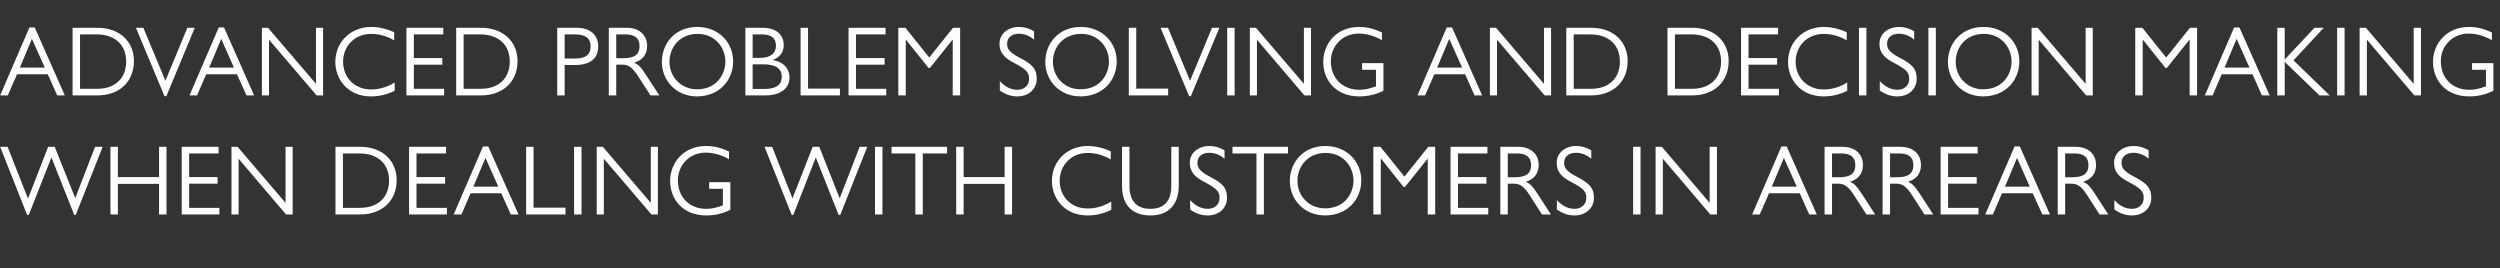 <?xml version="1.0" standalone="no"?><!DOCTYPE svg PUBLIC "-//W3C//DTD SVG 1.1//EN" "http://www.w3.org/Graphics/SVG/1.1/DTD/svg11.dtd"><svg xmlns="http://www.w3.org/2000/svg" version="1.1" width="1512px" height="162.3px" viewBox="0 -14 1512 162.3" style="top:-14px"><rect x="0" y="-14" width="1512" height="162.3" fill="#333333" stroke="none"/>  <desc>Advanced Problem Solving And Decision Making When Dealing With Customers In Arrears</desc>  <defs/>  <g id="Polygon15928">    <path d="M 0.1 74.8 L 4.6 74.8 L 16.9 106 L 17 106 L 29.1 74.8 L 33.1 74.8 L 45.5 105.8 L 45.5 105.8 L 57.5 74.8 L 62.1 74.8 L 45.8 116 L 44.9 116 L 31.1 81.2 L 17.4 116 L 16.4 116 L 0.1 74.8 Z M 71.3 74.8 L 71.3 93.1 L 96.2 93.1 L 96.2 74.8 L 100.7 74.8 L 100.7 115.7 L 96.2 115.7 L 96.2 97.2 L 71.3 97.2 L 71.3 115.7 L 66.8 115.7 L 66.8 74.8 L 71.3 74.8 Z M 132.2 74.8 L 132.2 78.8 L 114.4 78.8 L 114.4 93.1 L 131.6 93.1 L 131.6 97.1 L 114.4 97.1 L 114.4 111.7 L 132.7 111.7 L 132.7 115.7 L 109.9 115.7 L 109.9 74.8 L 132.2 74.8 Z M 143.7 74.8 L 172.7 108.7 L 172.7 74.8 L 177 74.8 L 177 115.7 L 173 115.7 L 144.3 82 L 144.3 115.7 L 140 115.7 L 140 74.8 L 143.7 74.8 Z M 202.9 74.8 C 202.9 74.8 217.92 74.82 217.9 74.8 C 231.3 74.8 239.9 83.2 239.9 94.9 C 239.9 107.6 230.9 115.7 217.9 115.7 C 217.92 115.74 202.9 115.7 202.9 115.7 L 202.9 74.8 Z M 217.9 111.7 C 228.6 111.7 235.3 105.3 235.3 95.2 C 235.3 85.3 228.8 78.8 217.2 78.8 C 217.2 78.84 207.4 78.8 207.4 78.8 L 207.4 111.7 C 207.4 111.7 217.86 111.66 217.9 111.7 Z M 269.8 74.8 L 269.8 78.8 L 251.9 78.8 L 251.9 93.1 L 269.2 93.1 L 269.2 97.1 L 251.9 97.1 L 251.9 111.7 L 270.3 111.7 L 270.3 115.7 L 247.4 115.7 L 247.4 74.8 L 269.8 74.8 Z M 295.3 74.6 L 313.6 115.7 L 308.9 115.7 L 303.2 102.9 L 284.6 102.9 L 279.1 115.7 L 274.4 115.7 L 292.1 74.6 L 295.3 74.6 Z M 286.3 98.9 L 301.4 98.9 L 293.6 81.5 L 286.3 98.9 Z M 322.7 74.8 L 322.7 111.6 L 342 111.6 L 342 115.7 L 318.2 115.7 L 318.2 74.8 L 322.7 74.8 Z M 351.7 74.8 L 351.7 115.7 L 347.2 115.7 L 347.2 74.8 L 351.7 74.8 Z M 364.6 74.8 L 393.6 108.7 L 393.6 74.8 L 397.9 74.8 L 397.9 115.7 L 394 115.7 L 365.2 82 L 365.2 115.7 L 360.9 115.7 L 360.9 74.8 L 364.6 74.8 Z M 440.9 82.3 C 436.4 79.7 431.4 78.3 426.8 78.3 C 417.3 78.3 410 85.5 410 95.1 C 410 105.2 416.9 112.3 427.1 112.3 C 430.6 112.3 433 111.7 437.2 110.2 C 437.22 110.16 437.2 100.2 437.2 100.2 L 428.9 100.2 L 428.9 96.2 L 441.7 96.2 C 441.7 96.2 441.72 112.92 441.7 112.9 C 437 115.2 432.5 116.3 427.1 116.3 C 412.5 116.3 405.3 106 405.3 95.5 C 405.3 83.9 413.9 74.3 427 74.3 C 431.6 74.3 435.5 75.2 440.9 77.6 C 440.9 77.6 440.9 82.3 440.9 82.3 Z M 462.4 74.8 L 467 74.8 L 479.3 106 L 479.3 106 L 491.5 74.8 L 495.5 74.8 L 507.8 105.8 L 507.9 105.8 L 519.9 74.8 L 524.5 74.8 L 508.2 116 L 507.2 116 L 493.4 81.2 L 479.8 116 L 478.8 116 L 462.4 74.8 Z M 533.7 74.8 L 533.7 115.7 L 529.2 115.7 L 529.2 74.8 L 533.7 74.8 Z M 572.8 74.8 L 572.8 78.8 L 558.1 78.8 L 558.1 115.7 L 553.6 115.7 L 553.6 78.8 L 539.2 78.8 L 539.2 74.8 L 572.8 74.8 Z M 582.8 74.8 L 582.8 93.1 L 607.6 93.1 L 607.6 74.8 L 612.1 74.8 L 612.1 115.7 L 607.6 115.7 L 607.6 97.2 L 582.8 97.2 L 582.8 115.7 L 578.3 115.7 L 578.3 74.8 L 582.8 74.8 Z M 671.8 77.5 C 671.8 77.5 671.8 82.4 671.8 82.4 C 667.4 79.9 662.7 78.5 657.9 78.5 C 647.5 78.5 640.9 86.3 640.9 95.3 C 640.9 104.5 647.4 112.1 657.8 112.1 C 662.9 112.1 667.7 110.6 672.1 107.9 C 672.1 107.9 672.1 112.9 672.1 112.9 C 667.5 115.2 662.8 116.3 657.7 116.3 C 643.6 116.3 636.2 105.7 636.2 95.5 C 636.2 83.3 645.5 74.3 657.8 74.3 C 662.5 74.3 667.1 75.4 671.8 77.5 Z M 683.1 74.8 C 683.1 74.8 683.09 98.4 683.1 98.4 C 683.1 107.5 687.4 112.3 695.8 112.3 C 704.3 112.3 708.4 107.3 708.4 98.4 C 708.41 98.4 708.4 74.8 708.4 74.8 L 712.9 74.8 C 712.9 74.8 712.91 98.4 712.9 98.4 C 712.9 109.1 707.2 116.3 695.9 116.3 C 684.6 116.3 678.6 109.9 678.6 98.4 C 678.59 98.4 678.6 74.8 678.6 74.8 L 683.1 74.8 Z M 740.6 76.9 C 740.6 76.9 740.6 82 740.6 82 C 737.8 79.6 734.7 78.4 731.3 78.4 C 727 78.4 724.2 80.8 724.2 84.3 C 724.2 87 724.9 89.3 731.6 92.8 C 740.1 97.1 742.1 100.1 742.1 105.7 C 742.1 111.7 737.5 116.3 730.4 116.3 C 726.5 116.3 722.9 115 719.8 112.7 C 719.8 112.7 719.8 107 719.8 107 C 722.9 110.4 726.5 112.3 730.4 112.3 C 734.6 112.3 737.6 109.7 737.6 105.7 C 737.6 102.2 736.4 100.2 728.5 96.1 C 722.1 92.8 719.6 89.6 719.6 84.4 C 719.6 78.6 724.6 74.3 731.5 74.3 C 734.6 74.3 737.8 75.2 740.6 76.9 Z M 779 74.8 L 779 78.8 L 764.4 78.8 L 764.4 115.7 L 759.9 115.7 L 759.9 78.8 L 745.4 78.8 L 745.4 74.8 L 779 74.8 Z M 823.3 95.1 C 823.3 106.6 814.9 116.3 801.4 116.3 C 788.6 116.3 780.1 106.6 780.1 95.5 C 780.1 84.1 788.3 74.3 801.5 74.3 C 814.6 74.3 823.3 83.8 823.3 95.1 Z M 784.7 95.3 C 784.7 105 792.2 112.1 801.4 112 C 813.6 112 818.6 102.6 818.6 95.2 C 818.6 86.9 812.5 78.5 801.8 78.5 C 790.6 78.5 784.7 87 784.7 95.3 Z M 830.6 74.8 L 834.9 74.8 L 849.4 92.8 L 863.8 74.8 L 868 74.8 L 868 115.7 L 863.5 115.7 L 863.5 82 L 863.4 82 L 849.7 99.1 L 848.9 99.1 L 835.3 82 L 835.1 82 L 835.1 115.7 L 830.6 115.7 L 830.6 74.8 Z M 899.6 74.8 L 899.6 78.8 L 881.8 78.8 L 881.8 93.1 L 899 93.1 L 899 97.1 L 881.8 97.1 L 881.8 111.7 L 900.1 111.7 L 900.1 115.7 L 877.3 115.7 L 877.3 74.8 L 899.6 74.8 Z M 907.4 74.8 C 907.4 74.8 918.11 74.82 918.1 74.8 C 926.3 74.8 930.6 79.6 930.6 85.8 C 930.6 90.9 927.8 94.4 922.9 95.9 C 925.5 97.3 926.7 98.3 930.1 103.5 C 930.05 103.5 938 115.7 938 115.7 L 932.6 115.7 C 932.6 115.7 925.43 104.46 925.4 104.5 C 921.7 98.5 919.1 97.1 915.7 97.1 C 915.65 97.14 911.9 97.1 911.9 97.1 L 911.9 115.7 L 907.4 115.7 L 907.4 74.8 Z M 916.1 93.2 C 921.7 93.2 926 91.8 926 85.9 C 926 80.8 922.7 78.8 917.5 78.8 C 917.51 78.78 911.9 78.8 911.9 78.8 L 911.9 93.2 C 911.9 93.2 916.07 93.18 916.1 93.2 Z M 962.4 76.9 C 962.4 76.9 962.4 82 962.4 82 C 959.6 79.6 956.5 78.4 953.2 78.4 C 948.8 78.4 946 80.8 946 84.3 C 946 87 946.7 89.3 953.5 92.8 C 961.9 97.1 964 100.1 964 105.7 C 964 111.7 959.3 116.3 952.3 116.3 C 948.4 116.3 944.8 115 941.6 112.7 C 941.6 112.7 941.6 107 941.6 107 C 944.7 110.4 948.3 112.3 952.3 112.3 C 956.4 112.3 959.4 109.7 959.4 105.7 C 959.4 102.2 958.3 100.2 950.3 96.1 C 943.9 92.8 941.5 89.6 941.5 84.4 C 941.5 78.6 946.4 74.3 953.3 74.3 C 956.5 74.3 959.6 75.2 962.4 76.9 Z M 992.2 74.8 L 992.2 115.7 L 987.7 115.7 L 987.7 74.8 L 992.2 74.8 Z M 1005.1 74.8 L 1034 108.7 L 1034 74.8 L 1038.4 74.8 L 1038.4 115.7 L 1034.4 115.7 L 1005.7 82 L 1005.7 115.7 L 1001.3 115.7 L 1001.3 74.8 L 1005.1 74.8 Z M 1080.6 74.6 L 1098.8 115.7 L 1094.2 115.7 L 1088.5 102.9 L 1069.9 102.9 L 1064.3 115.7 L 1059.7 115.7 L 1077.4 74.6 L 1080.6 74.6 Z M 1071.6 98.9 L 1086.7 98.9 L 1078.9 81.5 L 1071.6 98.9 Z M 1103.5 74.8 C 1103.5 74.8 1114.25 74.82 1114.3 74.8 C 1122.5 74.8 1126.7 79.6 1126.7 85.8 C 1126.7 90.9 1124 94.4 1119 95.9 C 1121.6 97.3 1122.8 98.3 1126.2 103.5 C 1126.19 103.5 1134.1 115.7 1134.1 115.7 L 1128.8 115.7 C 1128.8 115.7 1121.57 104.46 1121.6 104.5 C 1117.8 98.5 1115.3 97.1 1111.8 97.1 C 1111.79 97.14 1108 97.1 1108 97.1 L 1108 115.7 L 1103.5 115.7 L 1103.5 74.8 Z M 1112.2 93.2 C 1117.9 93.2 1122.1 91.8 1122.1 85.9 C 1122.1 80.8 1118.9 78.8 1113.7 78.8 C 1113.65 78.78 1108 78.8 1108 78.8 L 1108 93.2 C 1108 93.2 1112.21 93.18 1112.2 93.2 Z M 1138.6 74.8 C 1138.6 74.8 1149.35 74.82 1149.3 74.8 C 1157.6 74.8 1161.8 79.6 1161.8 85.8 C 1161.8 90.9 1159.1 94.4 1154.1 95.9 C 1156.7 97.3 1157.9 98.3 1161.3 103.5 C 1161.29 103.5 1169.2 115.7 1169.2 115.7 L 1163.9 115.7 C 1163.9 115.7 1156.67 104.46 1156.7 104.5 C 1152.9 98.5 1150.4 97.1 1146.9 97.1 C 1146.89 97.14 1143.1 97.1 1143.1 97.1 L 1143.1 115.7 L 1138.6 115.7 L 1138.6 74.8 Z M 1147.3 93.2 C 1152.9 93.2 1157.2 91.8 1157.2 85.9 C 1157.2 80.8 1154 78.8 1148.7 78.8 C 1148.75 78.78 1143.1 78.8 1143.1 78.8 L 1143.1 93.2 C 1143.1 93.2 1147.31 93.18 1147.3 93.2 Z M 1196.1 74.8 L 1196.1 78.8 L 1178.2 78.8 L 1178.2 93.1 L 1195.5 93.1 L 1195.5 97.1 L 1178.2 97.1 L 1178.2 111.7 L 1196.6 111.7 L 1196.6 115.7 L 1173.7 115.7 L 1173.7 74.8 L 1196.1 74.8 Z M 1221.6 74.6 L 1239.8 115.7 L 1235.2 115.7 L 1229.4 102.9 L 1210.8 102.9 L 1205.3 115.7 L 1200.7 115.7 L 1218.4 74.6 L 1221.6 74.6 Z M 1212.6 98.9 L 1227.6 98.9 L 1219.9 81.5 L 1212.6 98.9 Z M 1244.5 74.8 C 1244.5 74.8 1255.25 74.82 1255.2 74.8 C 1263.5 74.8 1267.7 79.6 1267.7 85.8 C 1267.7 90.9 1265 94.4 1260 95.9 C 1262.6 97.3 1263.8 98.3 1267.2 103.5 C 1267.19 103.5 1275.1 115.7 1275.1 115.7 L 1269.8 115.7 C 1269.8 115.7 1262.57 104.46 1262.6 104.5 C 1258.8 98.5 1256.3 97.1 1252.8 97.1 C 1252.79 97.14 1249 97.1 1249 97.1 L 1249 115.7 L 1244.5 115.7 L 1244.5 74.8 Z M 1253.2 93.2 C 1258.8 93.2 1263.1 91.8 1263.1 85.9 C 1263.1 80.8 1259.9 78.8 1254.6 78.8 C 1254.65 78.78 1249 78.8 1249 78.8 L 1249 93.2 C 1249 93.2 1253.21 93.18 1253.2 93.2 Z M 1299.5 76.9 C 1299.5 76.9 1299.5 82 1299.5 82 C 1296.7 79.6 1293.6 78.4 1290.3 78.4 C 1286 78.4 1283.1 80.8 1283.1 84.3 C 1283.1 87 1283.8 89.3 1290.6 92.8 C 1299 97.1 1301.1 100.1 1301.1 105.7 C 1301.1 111.7 1296.4 116.3 1289.4 116.3 C 1285.5 116.3 1281.9 115 1278.8 112.7 C 1278.8 112.7 1278.8 107 1278.8 107 C 1281.8 110.4 1285.4 112.3 1289.4 112.3 C 1293.5 112.3 1296.5 109.7 1296.5 105.7 C 1296.5 102.2 1295.4 100.2 1287.5 96.1 C 1281 92.8 1278.6 89.6 1278.6 84.4 C 1278.6 78.6 1283.6 74.3 1290.4 74.3 C 1293.6 74.3 1296.8 75.2 1299.5 76.9 Z " stroke="none" fill="#fff"/>  </g>  <g id="Polygon15927">    <path d="M 21 2.6 L 39.2 43.7 L 34.6 43.7 L 28.9 30.9 L 10.3 30.9 L 4.7 43.7 L 0.1 43.7 L 17.8 2.6 L 21 2.6 Z M 12 26.9 L 27.1 26.9 L 19.3 9.5 L 12 26.9 Z M 43.9 2.8 C 43.9 2.8 58.98 2.82 59 2.8 C 72.4 2.8 81 11.2 81 22.9 C 81 35.6 72 43.7 59 43.7 C 58.98 43.74 43.9 43.7 43.9 43.7 L 43.9 2.8 Z M 58.9 39.7 C 69.7 39.7 76.3 33.3 76.3 23.2 C 76.3 13.3 69.8 6.8 58.3 6.8 C 58.26 6.84 48.4 6.8 48.4 6.8 L 48.4 39.7 C 48.4 39.7 58.92 39.66 58.9 39.7 Z M 82.2 2.8 L 86.7 2.8 L 100 34.7 L 100.1 34.7 L 113.3 2.8 L 117.8 2.8 L 100.6 44.2 L 99.5 44.2 L 82.2 2.8 Z M 135.5 2.6 L 153.7 43.7 L 149.1 43.7 L 143.3 30.9 L 124.7 30.9 L 119.2 43.7 L 114.6 43.7 L 132.3 2.6 L 135.5 2.6 Z M 126.5 26.9 L 141.5 26.9 L 133.8 9.5 L 126.5 26.9 Z M 162.1 2.8 L 191.1 36.7 L 191.1 2.8 L 195.4 2.8 L 195.4 43.7 L 191.5 43.7 L 162.7 10 L 162.7 43.7 L 158.4 43.7 L 158.4 2.8 L 162.1 2.8 Z M 238.4 5.5 C 238.4 5.5 238.4 10.4 238.4 10.4 C 234.1 7.9 229.3 6.5 224.5 6.5 C 214.1 6.5 207.5 14.3 207.5 23.3 C 207.5 32.5 214 40.1 224.5 40.1 C 229.6 40.1 234.3 38.6 238.7 35.9 C 238.7 35.9 238.7 40.9 238.7 40.9 C 234.1 43.2 229.4 44.3 224.3 44.3 C 210.2 44.3 202.8 33.7 202.8 23.5 C 202.8 11.3 212.2 2.3 224.5 2.3 C 229.1 2.3 233.8 3.4 238.4 5.5 Z M 268.1 2.8 L 268.1 6.8 L 250.3 6.8 L 250.3 21.1 L 267.5 21.1 L 267.5 25.1 L 250.3 25.1 L 250.3 39.7 L 268.6 39.7 L 268.6 43.7 L 245.8 43.7 L 245.8 2.8 L 268.1 2.8 Z M 275.9 2.8 C 275.9 2.8 290.94 2.82 290.9 2.8 C 304.3 2.8 313 11.2 313 22.9 C 313 35.6 304 43.7 290.9 43.7 C 290.94 43.74 275.9 43.7 275.9 43.7 L 275.9 2.8 Z M 290.9 39.7 C 301.6 39.7 308.3 33.3 308.3 23.2 C 308.3 13.3 301.8 6.8 290.2 6.8 C 290.22 6.84 280.4 6.8 280.4 6.8 L 280.4 39.7 C 280.4 39.7 290.88 39.66 290.9 39.7 Z M 348.7 2.8 C 356.8 2.8 361.8 7 361.8 14.1 C 361.8 21.7 356.6 25.3 347.9 25.3 C 347.88 25.32 341.5 25.3 341.5 25.3 L 341.5 43.7 L 337 43.7 L 337 2.8 C 337 2.8 348.66 2.82 348.7 2.8 Z M 341.5 21.4 C 341.5 21.4 347.76 21.36 347.8 21.4 C 354.7 21.4 357.2 18.7 357.2 14 C 357.2 9.4 354.4 6.8 347.8 6.8 C 347.76 6.78 341.5 6.8 341.5 6.8 L 341.5 21.4 Z M 368.2 2.8 C 368.2 2.8 378.9 2.82 378.9 2.8 C 387.1 2.8 391.4 7.6 391.4 13.8 C 391.4 18.9 388.6 22.4 383.6 23.9 C 386.3 25.3 387.5 26.3 390.8 31.5 C 390.84 31.5 398.8 43.7 398.8 43.7 L 393.4 43.7 C 393.4 43.7 386.22 32.46 386.2 32.5 C 382.4 26.5 379.9 25.1 376.4 25.1 C 376.44 25.14 372.7 25.1 372.7 25.1 L 372.7 43.7 L 368.2 43.7 L 368.2 2.8 Z M 376.9 21.2 C 382.5 21.2 386.8 19.8 386.8 13.9 C 386.8 8.8 383.5 6.8 378.3 6.8 C 378.3 6.78 372.7 6.8 372.7 6.8 L 372.7 21.2 C 372.7 21.2 376.86 21.18 376.9 21.2 Z M 443.4 23.1 C 443.4 34.6 435 44.3 421.5 44.3 C 408.8 44.3 400.3 34.6 400.3 23.5 C 400.3 12.1 408.4 2.3 421.7 2.3 C 434.8 2.3 443.4 11.8 443.4 23.1 Z M 404.9 23.3 C 404.9 33 412.4 40.1 421.6 40 C 433.7 40 438.7 30.6 438.7 23.2 C 438.7 14.9 432.6 6.5 421.9 6.5 C 410.8 6.5 404.9 15 404.9 23.3 Z M 461.3 2.8 C 469 2.8 474 6.7 474 13.3 C 474 17.6 471.6 20.8 467.2 22.3 C 473.6 23.2 477.5 27.4 477.5 32.8 C 477.5 40.3 470.8 43.7 463.3 43.7 C 463.26 43.74 450.8 43.7 450.8 43.7 L 450.8 2.8 C 450.8 2.8 461.34 2.82 461.3 2.8 Z M 455.2 21 C 455.2 21 459.72 21 459.7 21 C 466.4 21 469.3 17.9 469.3 13.7 C 469.3 8.9 466.5 6.8 460.4 6.8 C 460.44 6.78 455.2 6.8 455.2 6.8 L 455.2 21 Z M 462.4 39.8 C 469 39.8 472.8 37.6 472.8 32.4 C 472.8 27.7 469.5 24.9 461.8 24.9 C 461.76 24.9 455.2 24.9 455.2 24.9 L 455.2 39.8 C 455.2 39.8 462.42 39.78 462.4 39.8 Z M 488.7 2.8 L 488.7 39.6 L 508 39.6 L 508 43.7 L 484.2 43.7 L 484.2 2.8 L 488.7 2.8 Z M 535.6 2.8 L 535.6 6.8 L 517.7 6.8 L 517.7 21.1 L 535 21.1 L 535 25.1 L 517.7 25.1 L 517.7 39.7 L 536 39.7 L 536 43.7 L 513.2 43.7 L 513.2 2.8 L 535.6 2.8 Z M 543.3 2.8 L 547.6 2.8 L 562 20.8 L 576.4 2.8 L 580.7 2.8 L 580.7 43.7 L 576.2 43.7 L 576.2 10 L 576.1 10 L 562.4 27.1 L 561.6 27.1 L 547.9 10 L 547.8 10 L 547.8 43.7 L 543.3 43.7 L 543.3 2.8 Z M 625.4 4.9 C 625.4 4.9 625.4 10 625.4 10 C 622.6 7.6 619.6 6.4 616.2 6.4 C 611.9 6.4 609.1 8.8 609.1 12.3 C 609.1 15 609.7 17.3 616.5 20.8 C 625 25.1 627 28.1 627 33.7 C 627 39.7 622.3 44.3 615.3 44.3 C 611.4 44.3 607.8 43 604.7 40.7 C 604.7 40.7 604.7 35 604.7 35 C 607.7 38.4 611.3 40.3 615.3 40.3 C 619.4 40.3 622.4 37.7 622.4 33.7 C 622.4 30.2 621.3 28.2 613.4 24.1 C 607 20.8 604.5 17.6 604.5 12.4 C 604.5 6.6 609.5 2.3 616.3 2.3 C 619.5 2.3 622.7 3.2 625.4 4.9 Z M 675.4 23.1 C 675.4 34.6 667 44.3 653.5 44.3 C 640.7 44.3 632.2 34.6 632.2 23.5 C 632.2 12.1 640.4 2.3 653.6 2.3 C 666.7 2.3 675.4 11.8 675.4 23.1 Z M 636.8 23.3 C 636.8 33 644.3 40.1 653.5 40 C 665.7 40 670.7 30.6 670.7 23.2 C 670.7 14.9 664.6 6.5 653.9 6.5 C 642.7 6.5 636.8 15 636.8 23.3 Z M 687.2 2.8 L 687.2 39.6 L 706.5 39.6 L 706.5 43.7 L 682.7 43.7 L 682.7 2.8 L 687.2 2.8 Z M 701.9 2.8 L 706.4 2.8 L 719.7 34.7 L 719.8 34.7 L 733 2.8 L 737.5 2.8 L 720.2 44.2 L 719.2 44.2 L 701.9 2.8 Z M 746.7 2.8 L 746.7 43.7 L 742.2 43.7 L 742.2 2.8 L 746.7 2.8 Z M 759.6 2.8 L 788.6 36.7 L 788.6 2.8 L 792.9 2.8 L 792.9 43.7 L 788.9 43.7 L 760.2 10 L 760.2 43.7 L 755.9 43.7 L 755.9 2.8 L 759.6 2.8 Z M 835.8 10.3 C 831.3 7.7 826.4 6.3 821.7 6.3 C 812.3 6.3 804.9 13.5 804.9 23.1 C 804.9 33.2 811.9 40.3 822.1 40.3 C 825.5 40.3 828 39.7 832.2 38.2 C 832.19 38.16 832.2 28.2 832.2 28.2 L 823.8 28.2 L 823.8 24.2 L 836.7 24.2 C 836.7 24.2 836.69 40.92 836.7 40.9 C 832 43.2 827.4 44.3 822.1 44.3 C 807.5 44.3 800.3 34 800.3 23.5 C 800.3 11.9 808.8 2.3 821.9 2.3 C 826.6 2.3 830.4 3.2 835.8 5.6 C 835.8 5.6 835.8 10.3 835.8 10.3 Z M 878.2 2.6 L 896.4 43.7 L 891.8 43.7 L 886.1 30.9 L 867.5 30.9 L 861.9 43.7 L 857.3 43.7 L 875 2.6 L 878.2 2.6 Z M 869.2 26.9 L 884.3 26.9 L 876.5 9.5 L 869.2 26.9 Z M 904.8 2.8 L 933.8 36.7 L 933.8 2.8 L 938.1 2.8 L 938.1 43.7 L 934.2 43.7 L 905.4 10 L 905.4 43.7 L 901.1 43.7 L 901.1 2.8 L 904.8 2.8 Z M 947.3 2.8 C 947.3 2.8 962.39 2.82 962.4 2.8 C 975.8 2.8 984.4 11.2 984.4 22.9 C 984.4 35.6 975.4 43.7 962.4 43.7 C 962.39 43.74 947.3 43.7 947.3 43.7 L 947.3 2.8 Z M 962.3 39.7 C 973.1 39.7 979.7 33.3 979.7 23.2 C 979.7 13.3 973.2 6.8 961.7 6.8 C 961.67 6.84 951.8 6.8 951.8 6.8 L 951.8 39.7 C 951.8 39.7 962.33 39.66 962.3 39.7 Z M 1008.5 2.8 C 1008.5 2.8 1023.52 2.82 1023.5 2.8 C 1036.9 2.8 1045.5 11.2 1045.5 22.9 C 1045.5 35.6 1036.5 43.7 1023.5 43.7 C 1023.52 43.74 1008.5 43.7 1008.5 43.7 L 1008.5 2.8 Z M 1023.5 39.7 C 1034.2 39.7 1040.9 33.3 1040.9 23.2 C 1040.9 13.3 1034.4 6.8 1022.8 6.8 C 1022.8 6.84 1013 6.8 1013 6.8 L 1013 39.7 C 1013 39.7 1023.46 39.66 1023.5 39.7 Z M 1075.4 2.8 L 1075.4 6.8 L 1057.5 6.8 L 1057.5 21.1 L 1074.8 21.1 L 1074.8 25.1 L 1057.5 25.1 L 1057.5 39.7 L 1075.9 39.7 L 1075.9 43.7 L 1053 43.7 L 1053 2.8 L 1075.4 2.8 Z M 1116.9 5.5 C 1116.9 5.5 1116.9 10.4 1116.9 10.4 C 1112.6 7.9 1107.9 6.5 1103.1 6.5 C 1092.6 6.5 1086 14.3 1086 23.3 C 1086 32.5 1092.6 40.1 1103 40.1 C 1108.1 40.1 1112.9 38.6 1117.2 35.9 C 1117.2 35.9 1117.2 40.9 1117.2 40.9 C 1112.7 43.2 1107.9 44.3 1102.9 44.3 C 1088.7 44.3 1081.4 33.7 1081.4 23.5 C 1081.4 11.3 1090.7 2.3 1103 2.3 C 1107.6 2.3 1112.3 3.4 1116.9 5.5 Z M 1128.8 2.8 L 1128.8 43.7 L 1124.3 43.7 L 1124.3 2.8 L 1128.8 2.8 Z M 1157.7 4.9 C 1157.7 4.9 1157.7 10 1157.7 10 C 1154.9 7.6 1151.8 6.4 1148.4 6.4 C 1144.1 6.4 1141.3 8.8 1141.3 12.3 C 1141.3 15 1142 17.3 1148.7 20.8 C 1157.2 25.1 1159.2 28.1 1159.2 33.7 C 1159.2 39.7 1154.6 44.3 1147.5 44.3 C 1143.6 44.3 1140 43 1136.9 40.7 C 1136.9 40.7 1136.9 35 1136.9 35 C 1140 38.4 1143.6 40.3 1147.5 40.3 C 1151.7 40.3 1154.7 37.7 1154.7 33.7 C 1154.7 30.2 1153.5 28.2 1145.6 24.1 C 1139.2 20.8 1136.7 17.6 1136.7 12.4 C 1136.7 6.6 1141.7 2.3 1148.6 2.3 C 1151.7 2.3 1154.9 3.2 1157.7 4.9 Z M 1170.8 2.8 L 1170.8 43.7 L 1166.3 43.7 L 1166.3 2.8 L 1170.8 2.8 Z M 1221.3 23.1 C 1221.3 34.6 1212.9 44.3 1199.4 44.3 C 1186.7 44.3 1178.1 34.6 1178.1 23.5 C 1178.1 12.1 1186.3 2.3 1199.6 2.3 C 1212.6 2.3 1221.3 11.8 1221.3 23.1 Z M 1182.8 23.3 C 1182.8 33 1190.3 40.1 1199.4 40 C 1211.6 40 1216.6 30.6 1216.6 23.2 C 1216.6 14.9 1210.5 6.5 1199.8 6.5 C 1188.6 6.5 1182.8 15 1182.8 23.3 Z M 1232.4 2.8 L 1261.4 36.7 L 1261.4 2.8 L 1265.7 2.8 L 1265.7 43.7 L 1261.7 43.7 L 1233 10 L 1233 43.7 L 1228.7 43.7 L 1228.7 2.8 L 1232.4 2.8 Z M 1291.4 2.8 L 1295.7 2.8 L 1310.1 20.8 L 1324.5 2.8 L 1328.8 2.8 L 1328.8 43.7 L 1324.3 43.7 L 1324.3 10 L 1324.2 10 L 1310.5 27.1 L 1309.7 27.1 L 1296 10 L 1295.9 10 L 1295.9 43.7 L 1291.4 43.7 L 1291.4 2.8 Z M 1354.4 2.6 L 1372.7 43.7 L 1368 43.7 L 1362.3 30.9 L 1343.7 30.9 L 1338.2 43.7 L 1333.5 43.7 L 1351.2 2.6 L 1354.4 2.6 Z M 1345.4 26.9 L 1360.5 26.9 L 1352.7 9.5 L 1345.4 26.9 Z M 1381.8 2.8 L 1381.8 22 L 1399.8 2.8 L 1405.4 2.8 L 1387.1 22.5 L 1409 43.7 L 1402.8 43.7 L 1381.8 23.4 L 1381.8 43.7 L 1377.3 43.7 L 1377.3 2.8 L 1381.8 2.8 Z M 1418 2.8 L 1418 43.7 L 1413.5 43.7 L 1413.5 2.8 L 1418 2.8 Z M 1430.9 2.8 L 1459.8 36.7 L 1459.8 2.8 L 1464.2 2.8 L 1464.2 43.7 L 1460.2 43.7 L 1431.5 10 L 1431.5 43.7 L 1427.1 43.7 L 1427.1 2.8 L 1430.9 2.8 Z M 1507.1 10.3 C 1502.6 7.7 1497.6 6.3 1493 6.3 C 1483.5 6.3 1476.2 13.5 1476.2 23.1 C 1476.2 33.2 1483.2 40.3 1493.4 40.3 C 1496.8 40.3 1499.3 39.7 1503.5 38.2 C 1503.46 38.16 1503.5 28.2 1503.5 28.2 L 1495.1 28.2 L 1495.1 24.2 L 1508 24.2 C 1508 24.2 1507.96 40.92 1508 40.9 C 1503.3 43.2 1498.7 44.3 1493.4 44.3 C 1478.7 44.3 1471.5 34 1471.5 23.5 C 1471.5 11.9 1480.1 2.3 1493.2 2.3 C 1497.9 2.3 1501.7 3.2 1507.1 5.6 C 1507.1 5.6 1507.1 10.3 1507.1 10.3 Z " stroke="none" fill="#fff"/>  </g></svg>